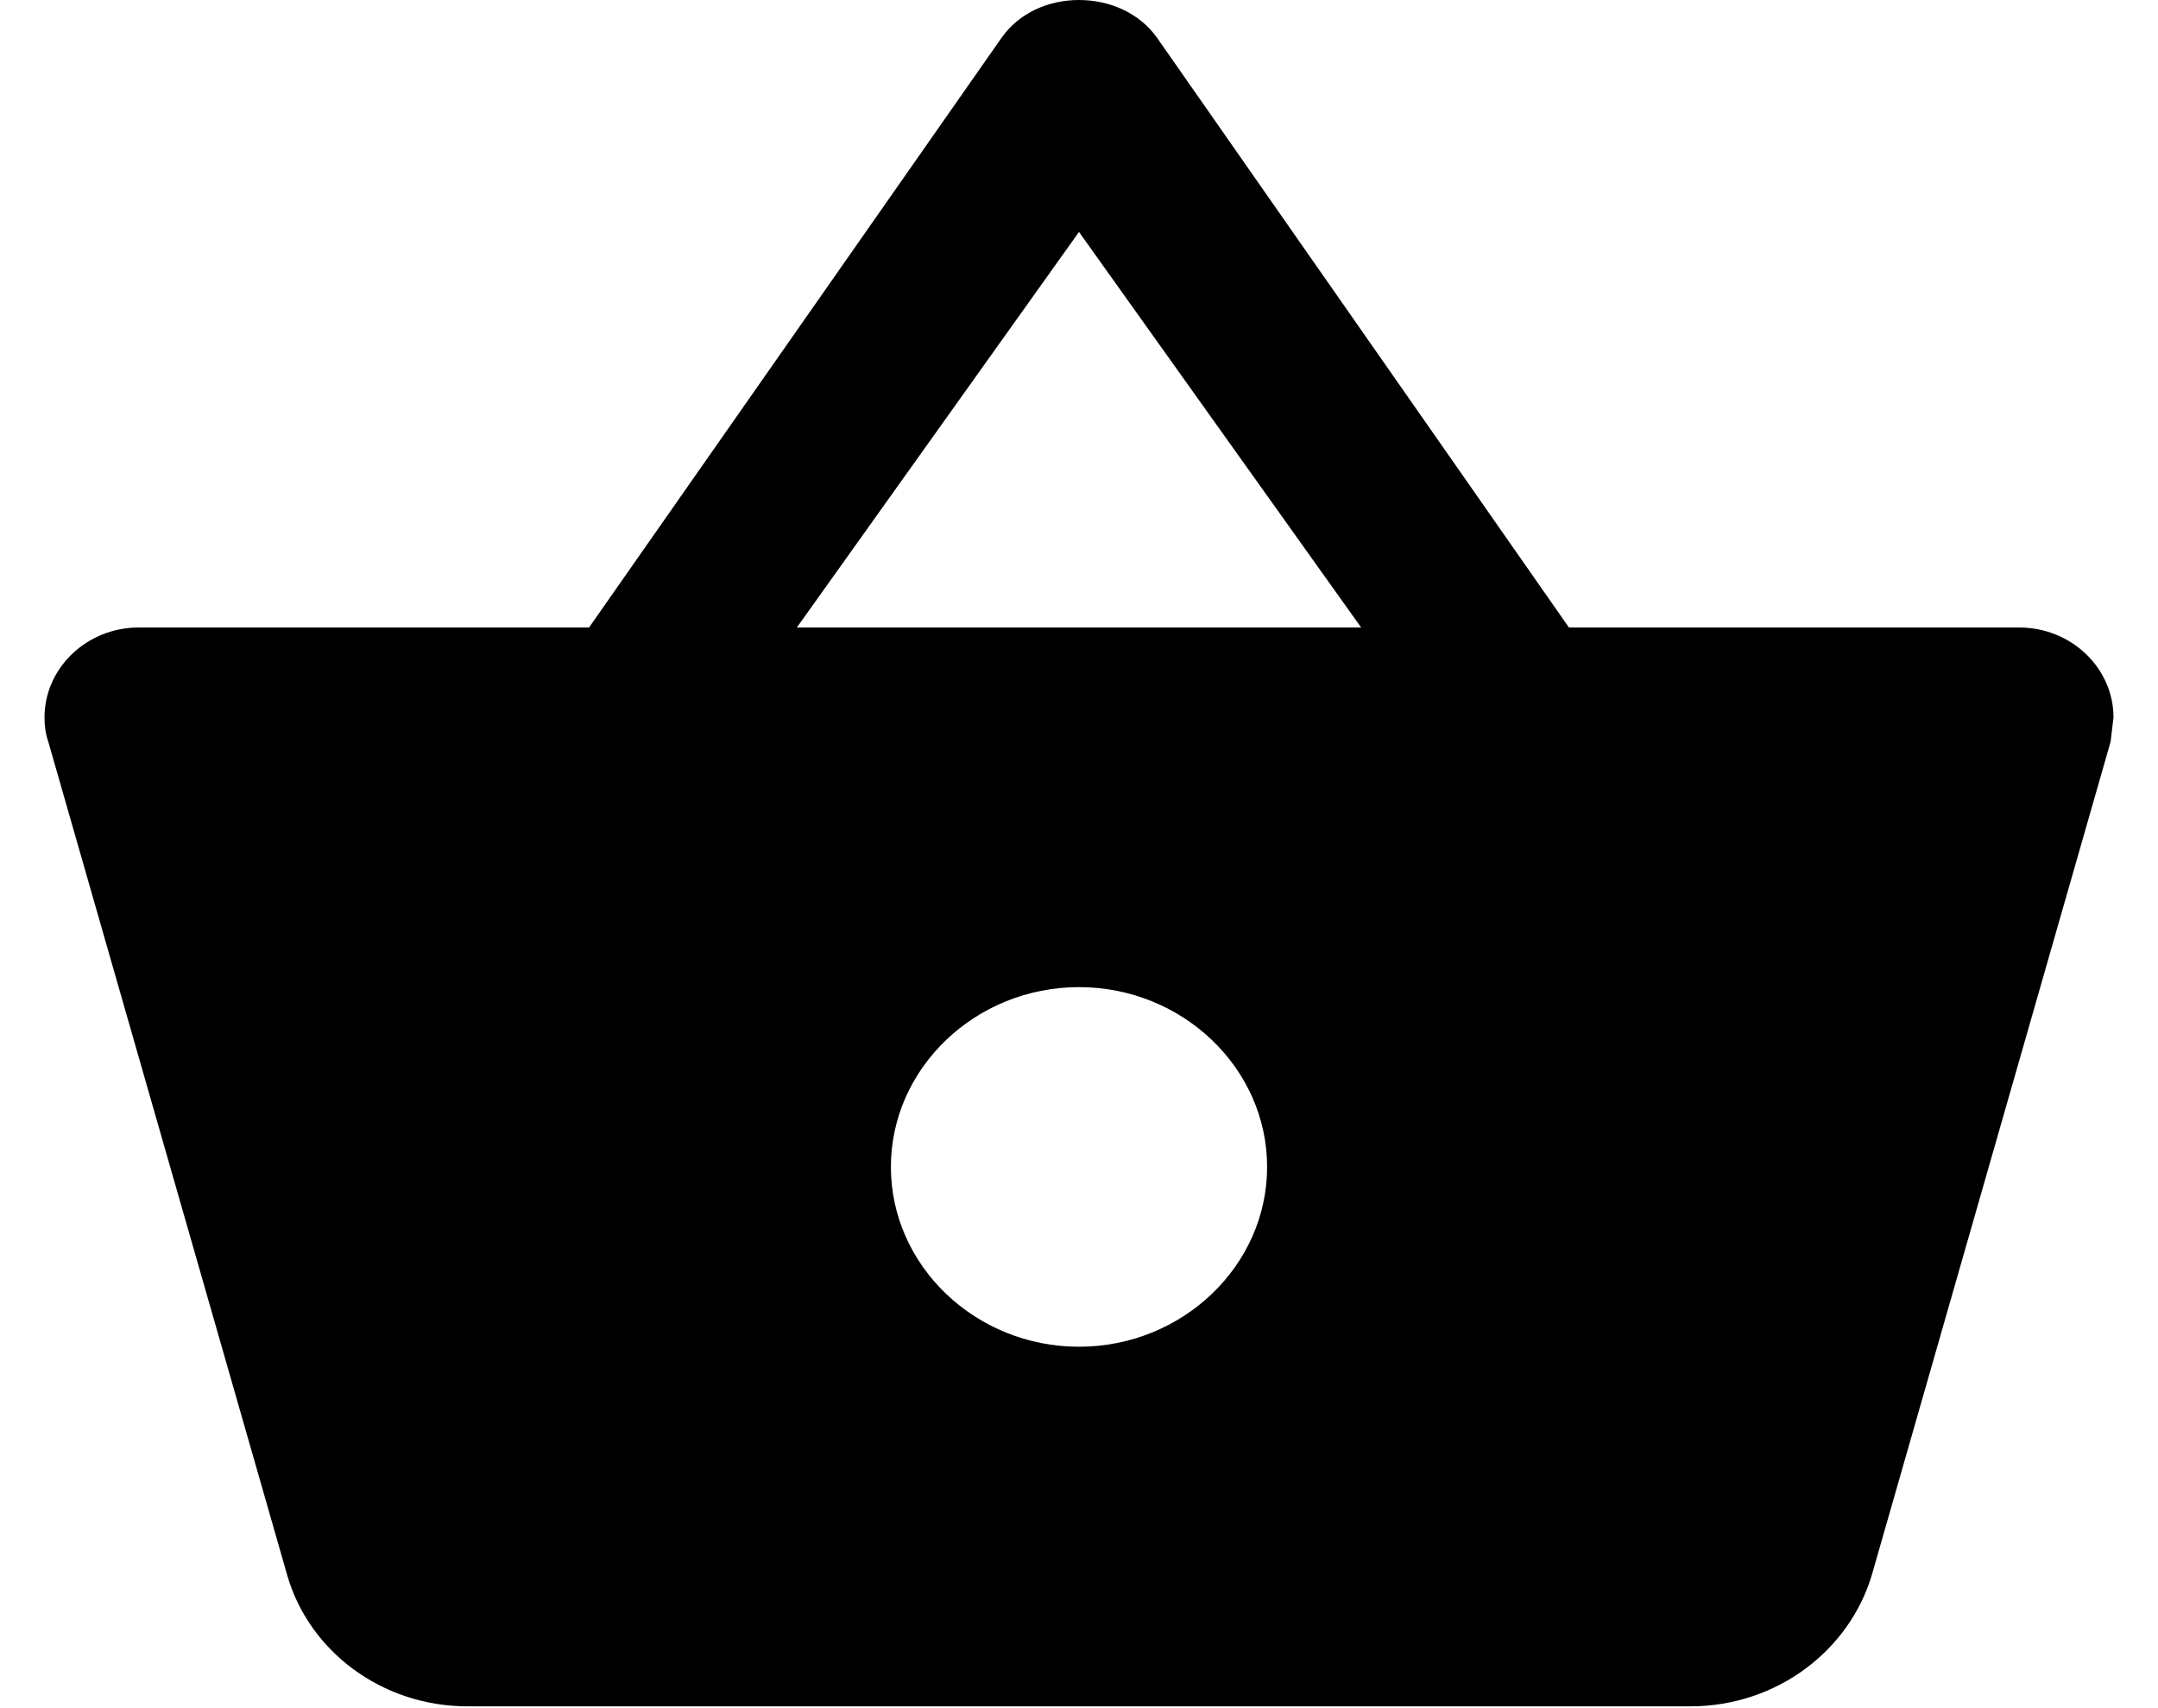<svg width="24" height="19" viewBox="0 0 24 19" fill="none" xmlns="http://www.w3.org/2000/svg">
<path d="M17.449 6.98L12.868 0.42C12.669 0.14 12.335 0 12 0C11.665 0 11.331 0.14 11.132 0.43L6.551 6.98H1.541C0.966 6.98 0.495 7.43 0.495 7.98C0.495 8.07 0.506 8.16 0.537 8.25L3.194 17.52C3.434 18.36 4.24 18.98 5.202 18.98H18.798C19.76 18.98 20.566 18.36 20.817 17.52L23.473 8.25L23.505 7.98C23.505 7.43 23.034 6.98 22.459 6.98H17.449ZM8.862 6.98L12 2.58L15.138 6.98H8.862ZM12 14.98C10.85 14.98 9.908 14.08 9.908 12.98C9.908 11.88 10.85 10.98 12 10.98C13.15 10.98 14.092 11.88 14.092 12.98C14.092 14.08 13.15 14.98 12 14.98Z" fill="black"/>
</svg>
